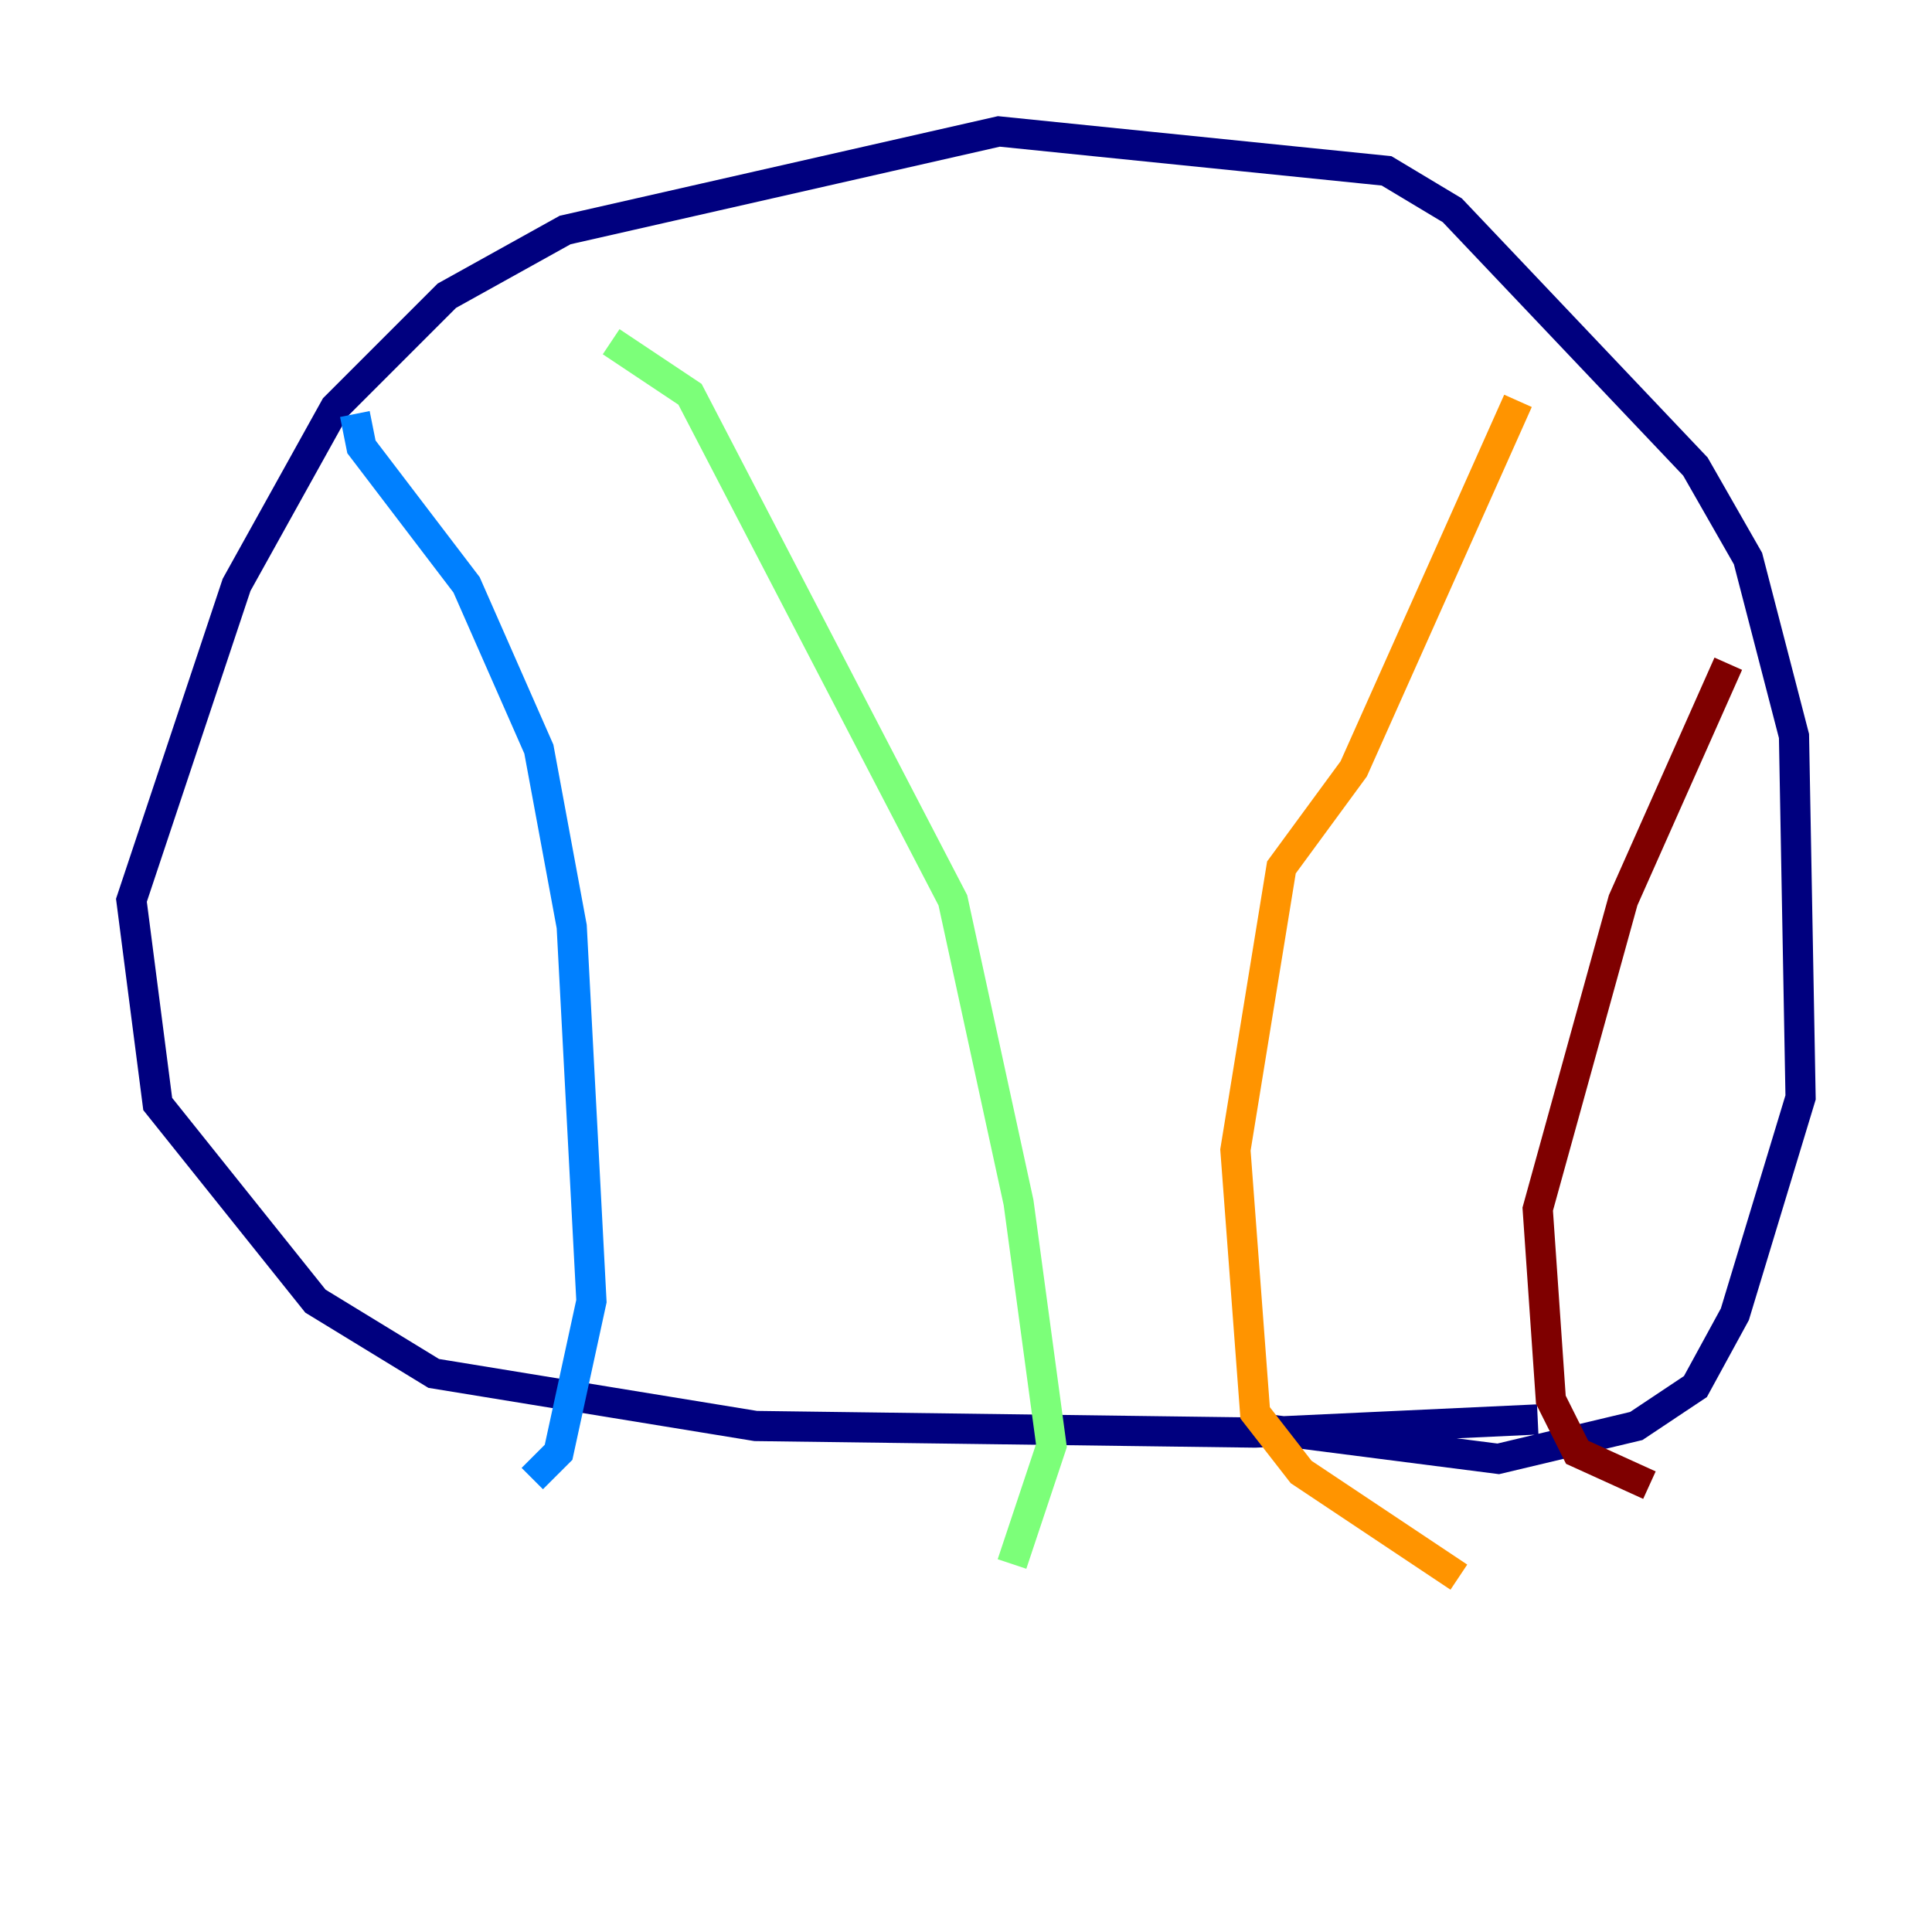 <?xml version="1.0" encoding="utf-8" ?>
<svg baseProfile="tiny" height="128" version="1.2" viewBox="0,0,128,128" width="128" xmlns="http://www.w3.org/2000/svg" xmlns:ev="http://www.w3.org/2001/xml-events" xmlns:xlink="http://www.w3.org/1999/xlink"><defs /><polyline fill="none" points="101.878,94.041 83.156,94.912 50.068,94.476 28.735,90.993 20.898,86.204 10.449,73.143 8.707,59.646 15.674,38.748 22.204,26.993 29.605,19.592 37.442,15.238 66.177,8.707 91.864,11.32 96.218,13.932 112.326,30.912 115.809,37.007 118.857,48.762 119.293,72.707 114.939,87.075 112.326,91.864 108.408,94.476 99.265,96.653 82.286,94.476" stroke="#00007f" stroke-width="2" /><polyline fill="none" points="23.51,27.429 23.946,29.605 30.912,38.748 35.701,49.633 37.878,61.388 39.184,86.204 37.007,96.218 35.265,97.959" stroke="#0080ff" stroke-width="2" /><polyline fill="none" points="40.49,22.64 45.714,26.122 63.129,59.646 67.483,79.674 69.66,95.782 67.048,103.619" stroke="#7cff79" stroke-width="2" /><polyline fill="none" points="100.571,26.558 89.687,50.939 84.898,57.469 81.85,76.191 83.156,93.605 86.204,97.524 96.653,104.49" stroke="#ff9400" stroke-width="2" /><polyline fill="none" points="114.503,43.973 107.537,59.646 101.878,80.109 102.748,92.735 104.49,96.218 109.279,98.395" stroke="#7f0000" stroke-width="2" /></svg>